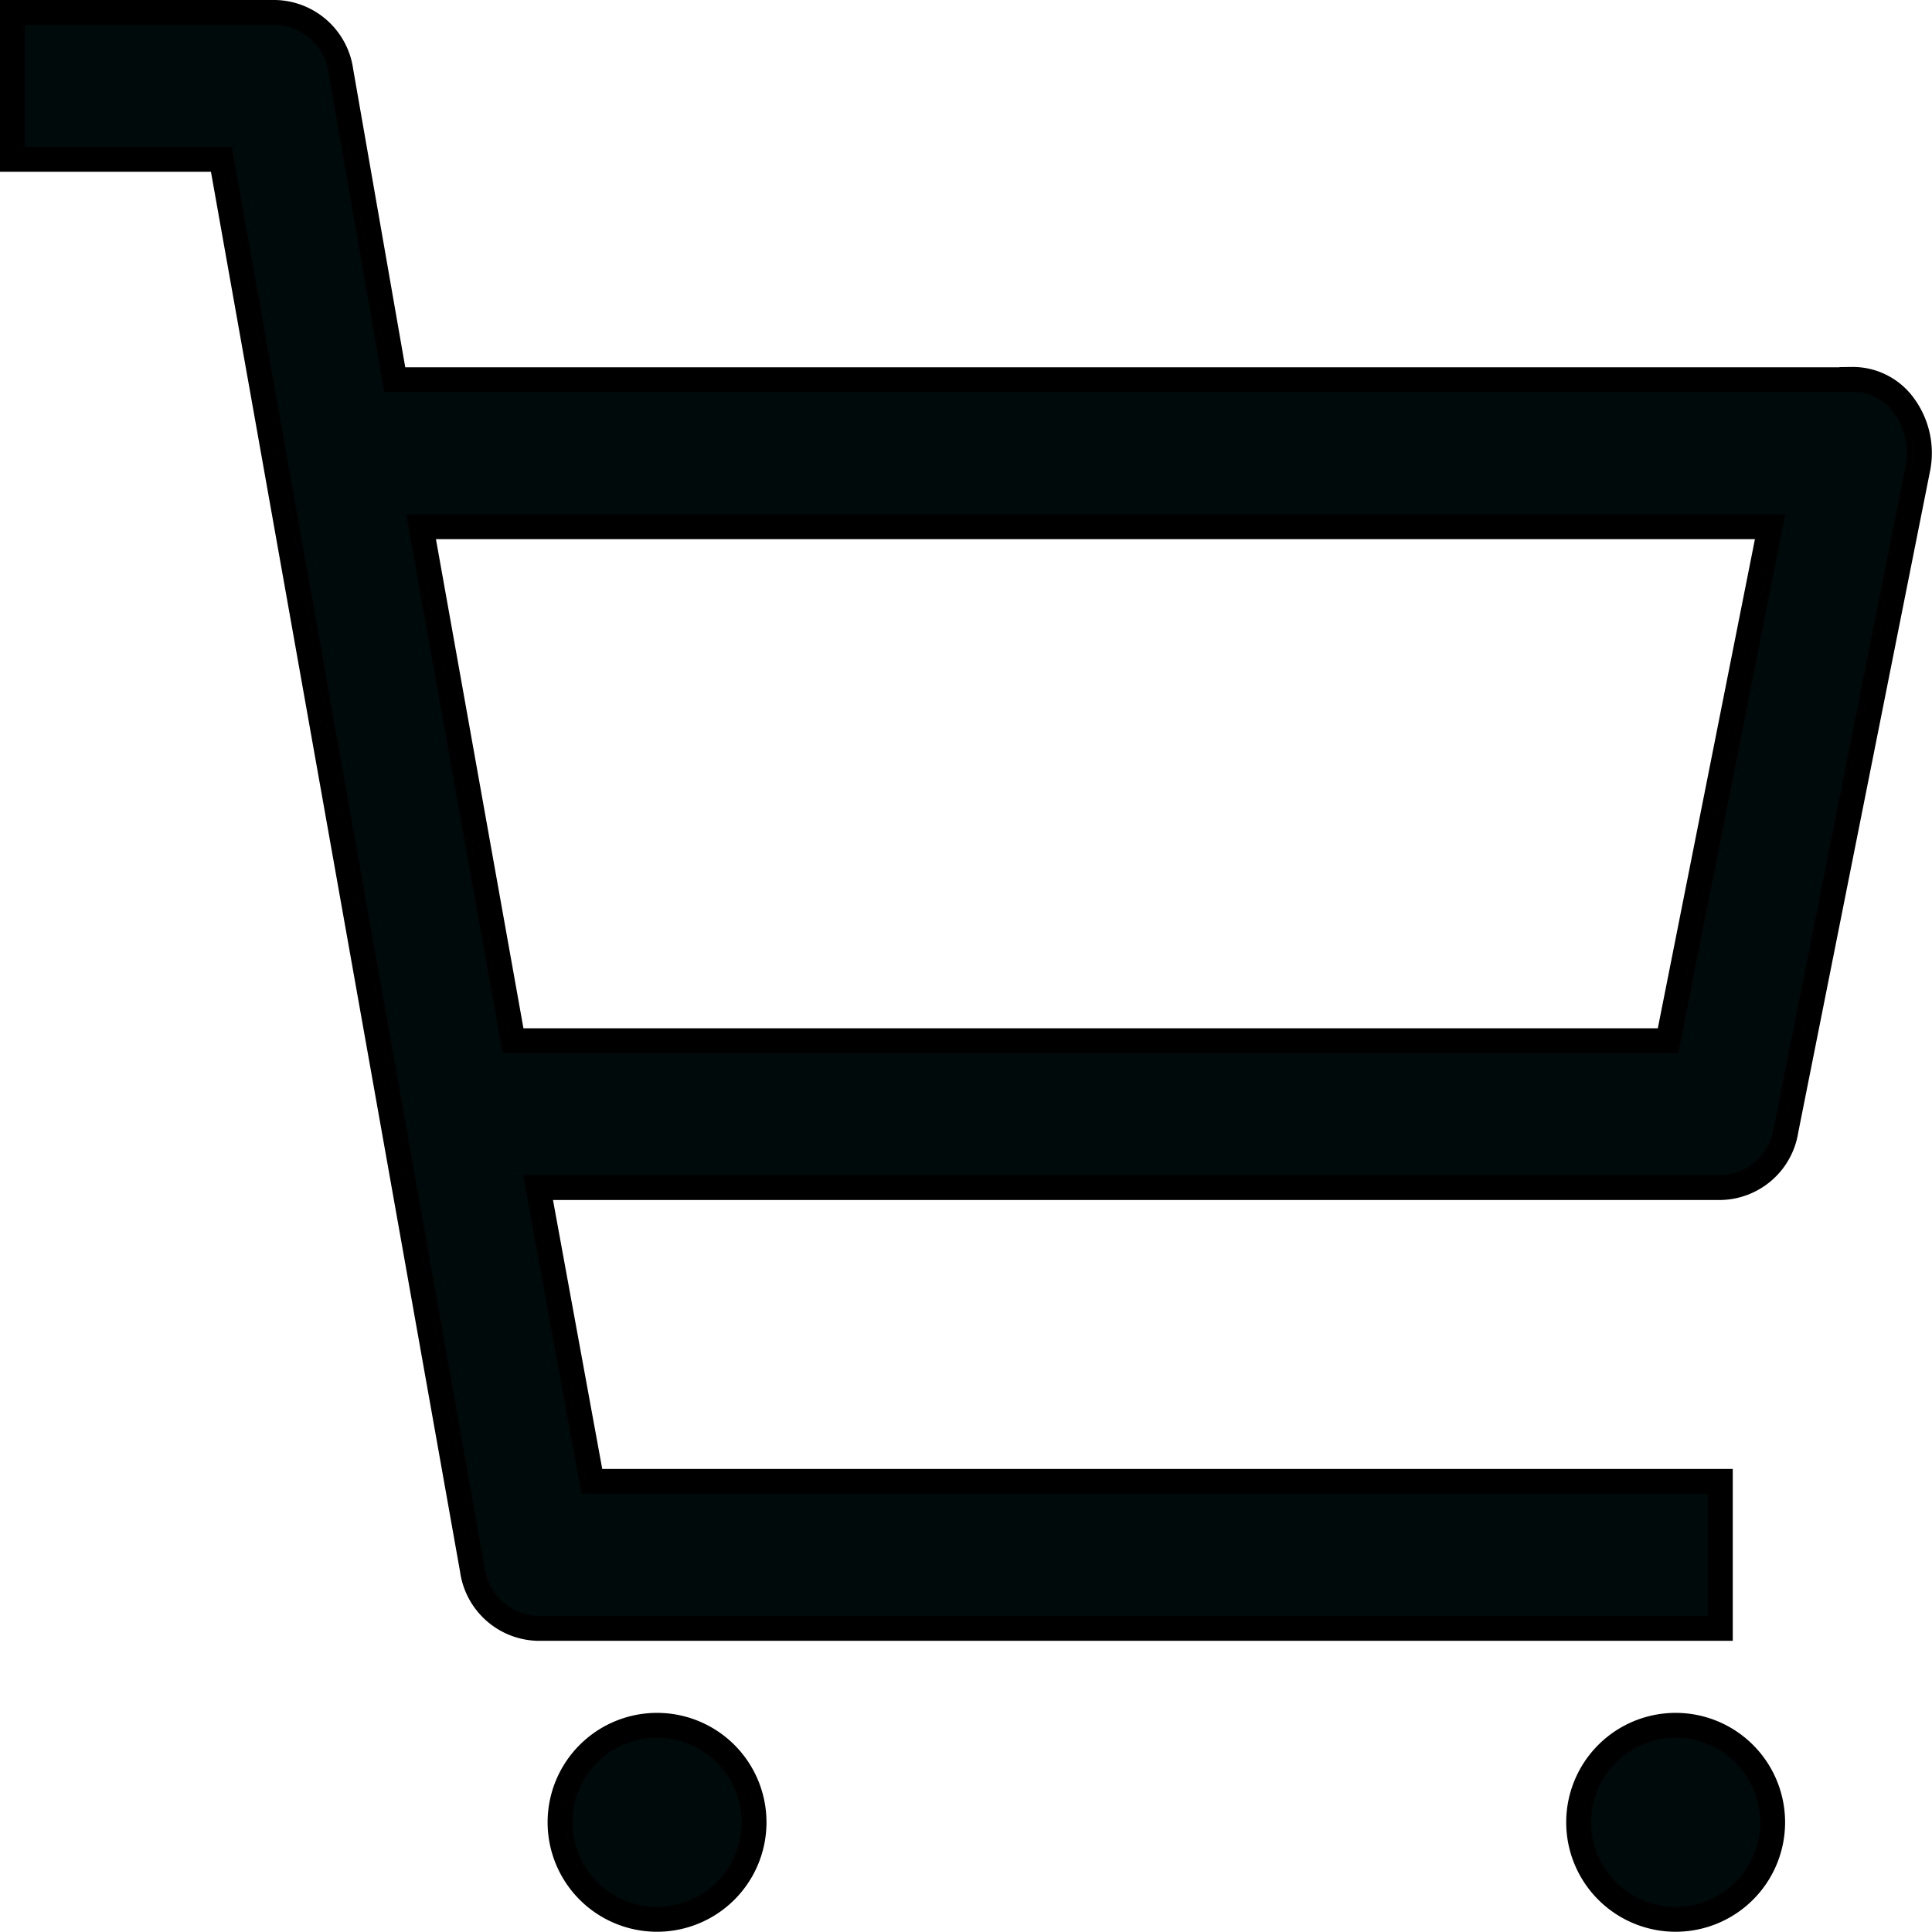 <svg xmlns="http://www.w3.org/2000/svg" width="23.303" height="23.3" viewBox="0 0 23.303 23.3">
  <g id="shopping_cart" data-name="shopping cart" transform="translate(0.15 0.15)">
    <path id="패스_9260" data-name="패스 9260" d="M11.34,30.42a1.17,1.17,0,1,1-1.17-1.17A1.17,1.17,0,0,1,11.34,30.42Z" transform="translate(-2.395 -8.59)" fill="#000a0a" stroke="#000" stroke-linecap="round" stroke-width="0.3"/>
    <path id="패스_9261" data-name="패스 9261" d="M27.09,30.42a1.17,1.17,0,1,1-1.17-1.17A1.17,1.17,0,0,1,27.09,30.42Z" transform="translate(-5.859 -8.59)" fill="#000a0a" stroke="#000" stroke-linecap="round" stroke-width="0.3"/>
    <path id="패스_9262" data-name="패스 9262" d="M22.188,6.68H4.612l-.65-3.721A.818.818,0,0,0,3.17,2.25H0V4.022H2.52l3.027,17.01a.818.818,0,0,0,.792.709H20.6V19.968H6.989l-.649-3.544H20.6a.815.815,0,0,0,.792-.691L22.981,7.76A.966.966,0,0,0,22.82,7a.761.761,0,0,0-.632-.324Zm-2.219,7.973H6.038l-1.109-6.2H21.2Z" transform="translate(0 -2.25)" fill="#000a0a" stroke="#000" stroke-linecap="round" stroke-width="0.3"/>
  </g>
</svg>
